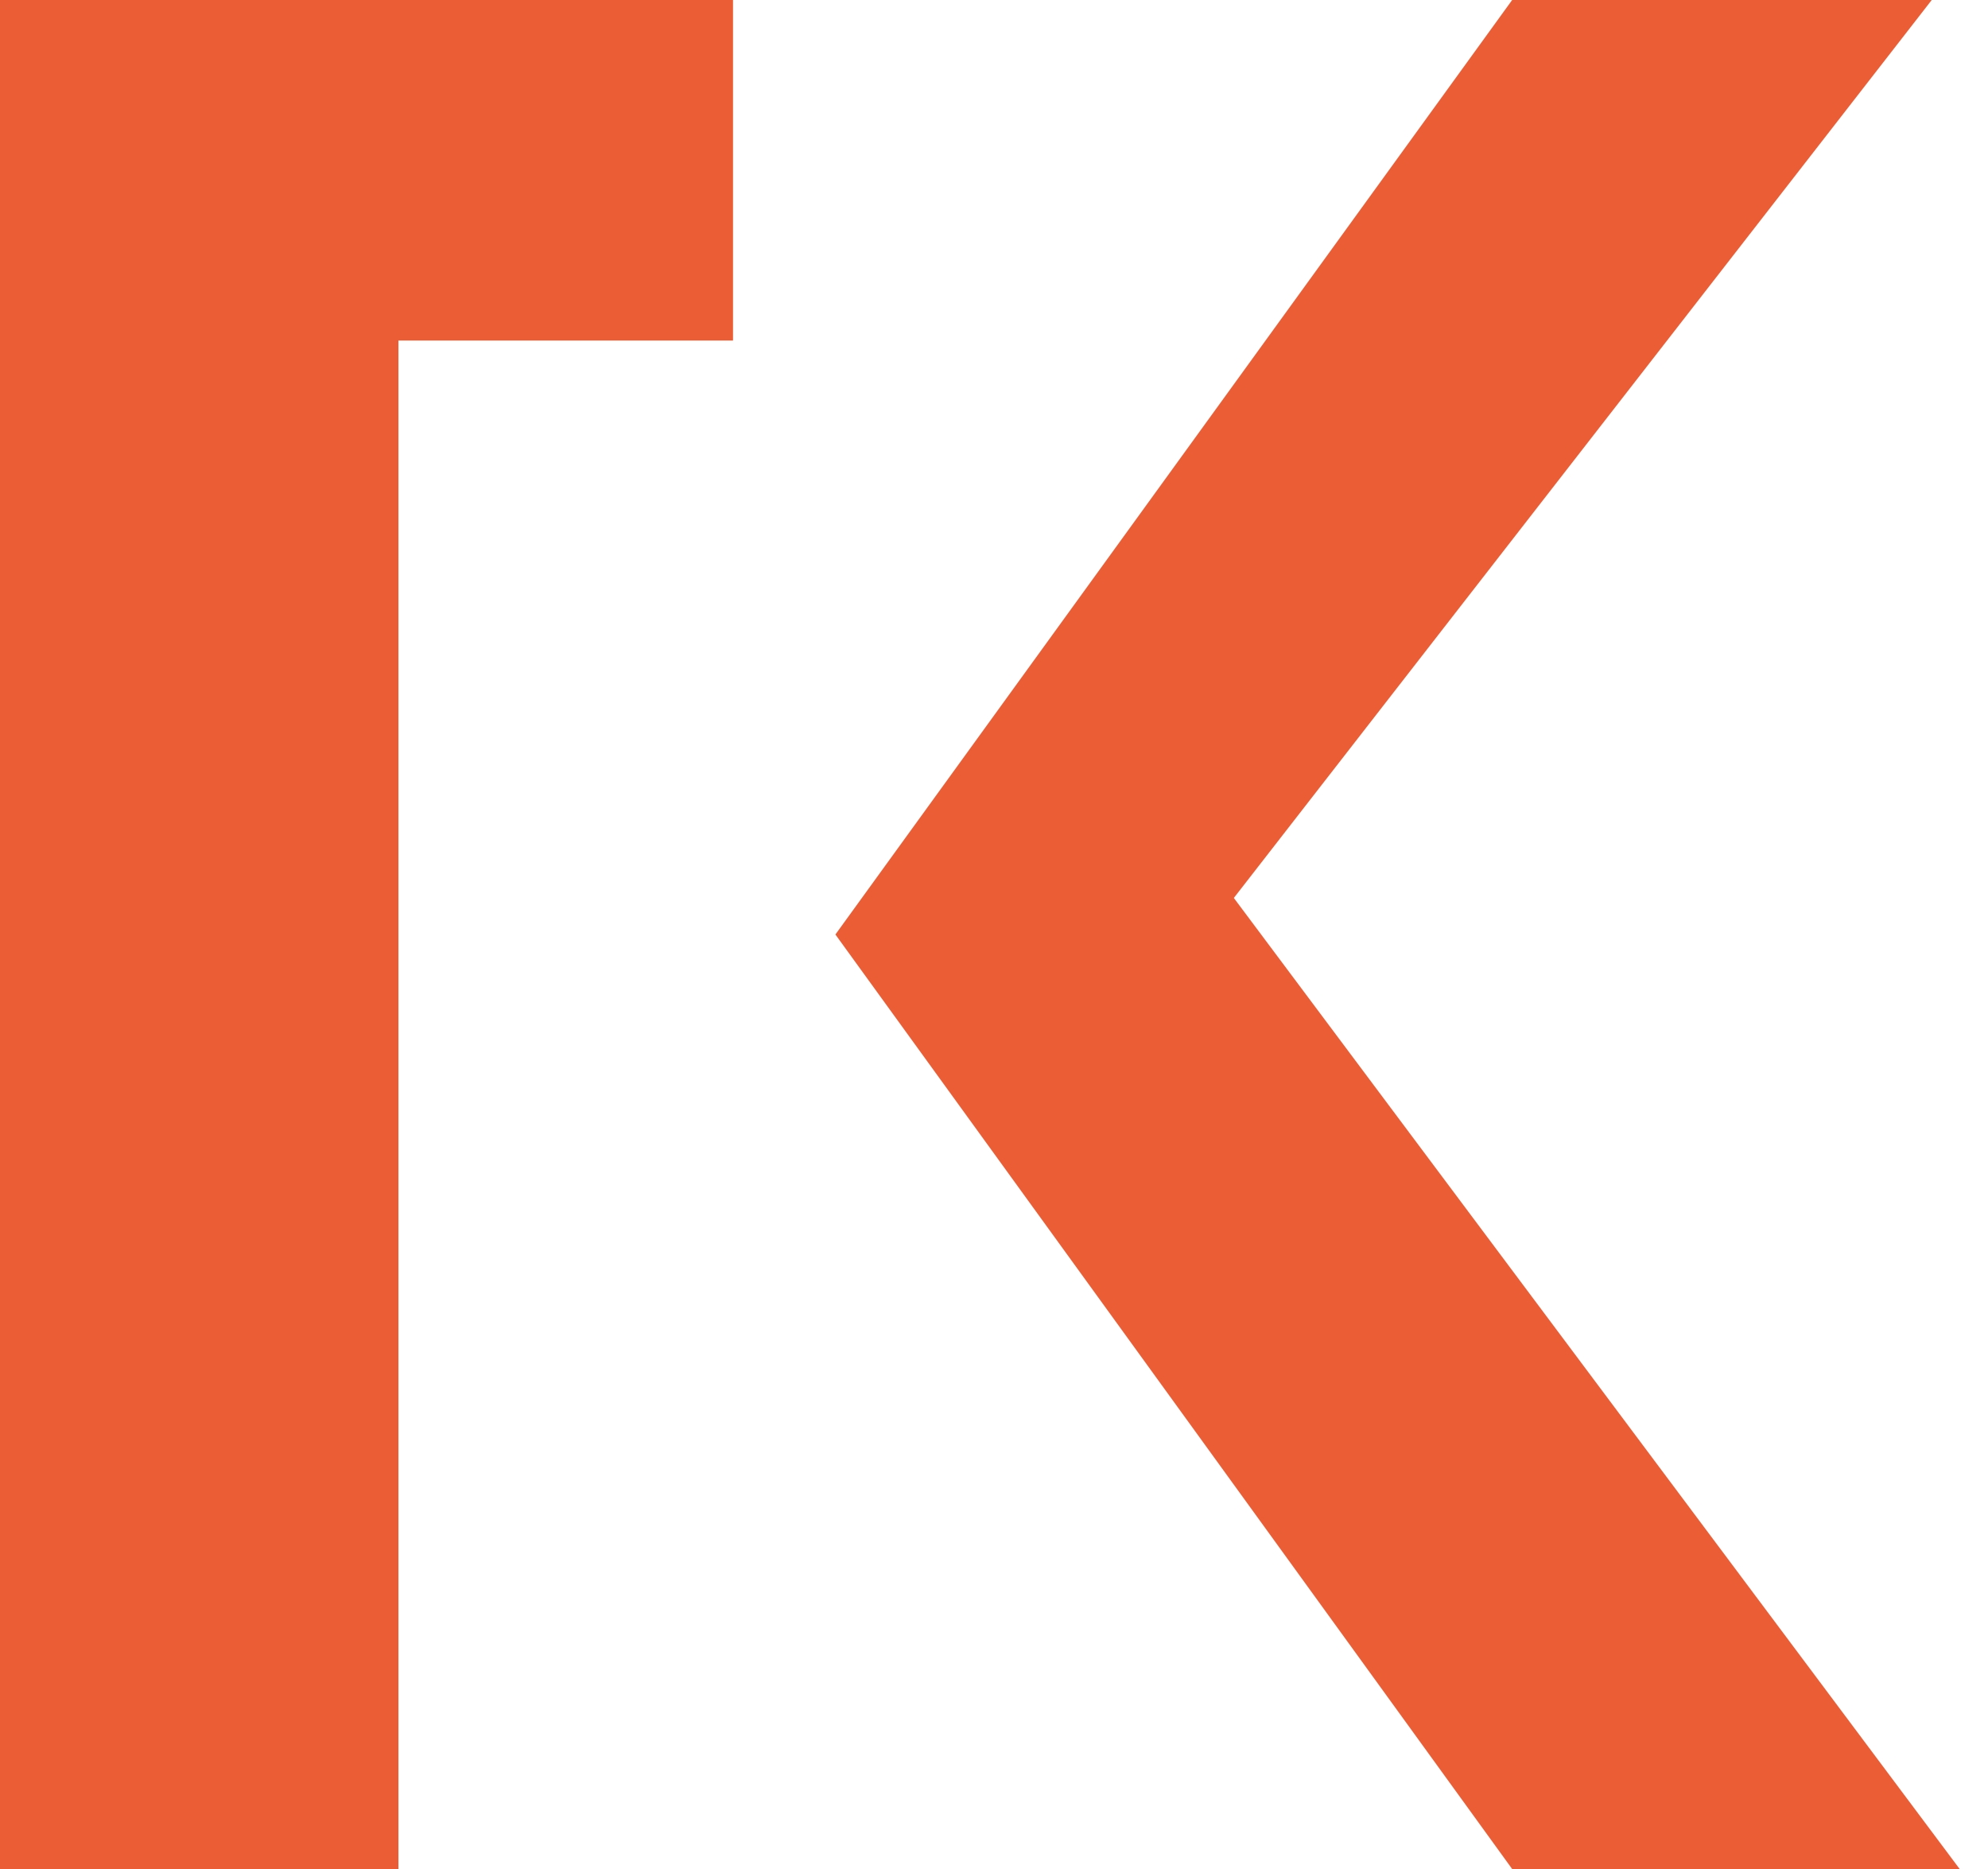<svg xmlns="http://www.w3.org/2000/svg" width="50" height="47" viewBox="0 0 50 47">
  <g fill="#EB5D35" fill-rule="evenodd">
    <polygon fill-rule="nonzero" points="0 0 0 47 10.021 47 10.021 8.564 18.436 8.564 18.436 0"/>
    <polygon fill-rule="nonzero" points="38.032 0 21.011 23.5 38.032 47 49.287 47 31.032 22.581 48.585 0"/>
  </g>
</svg>
